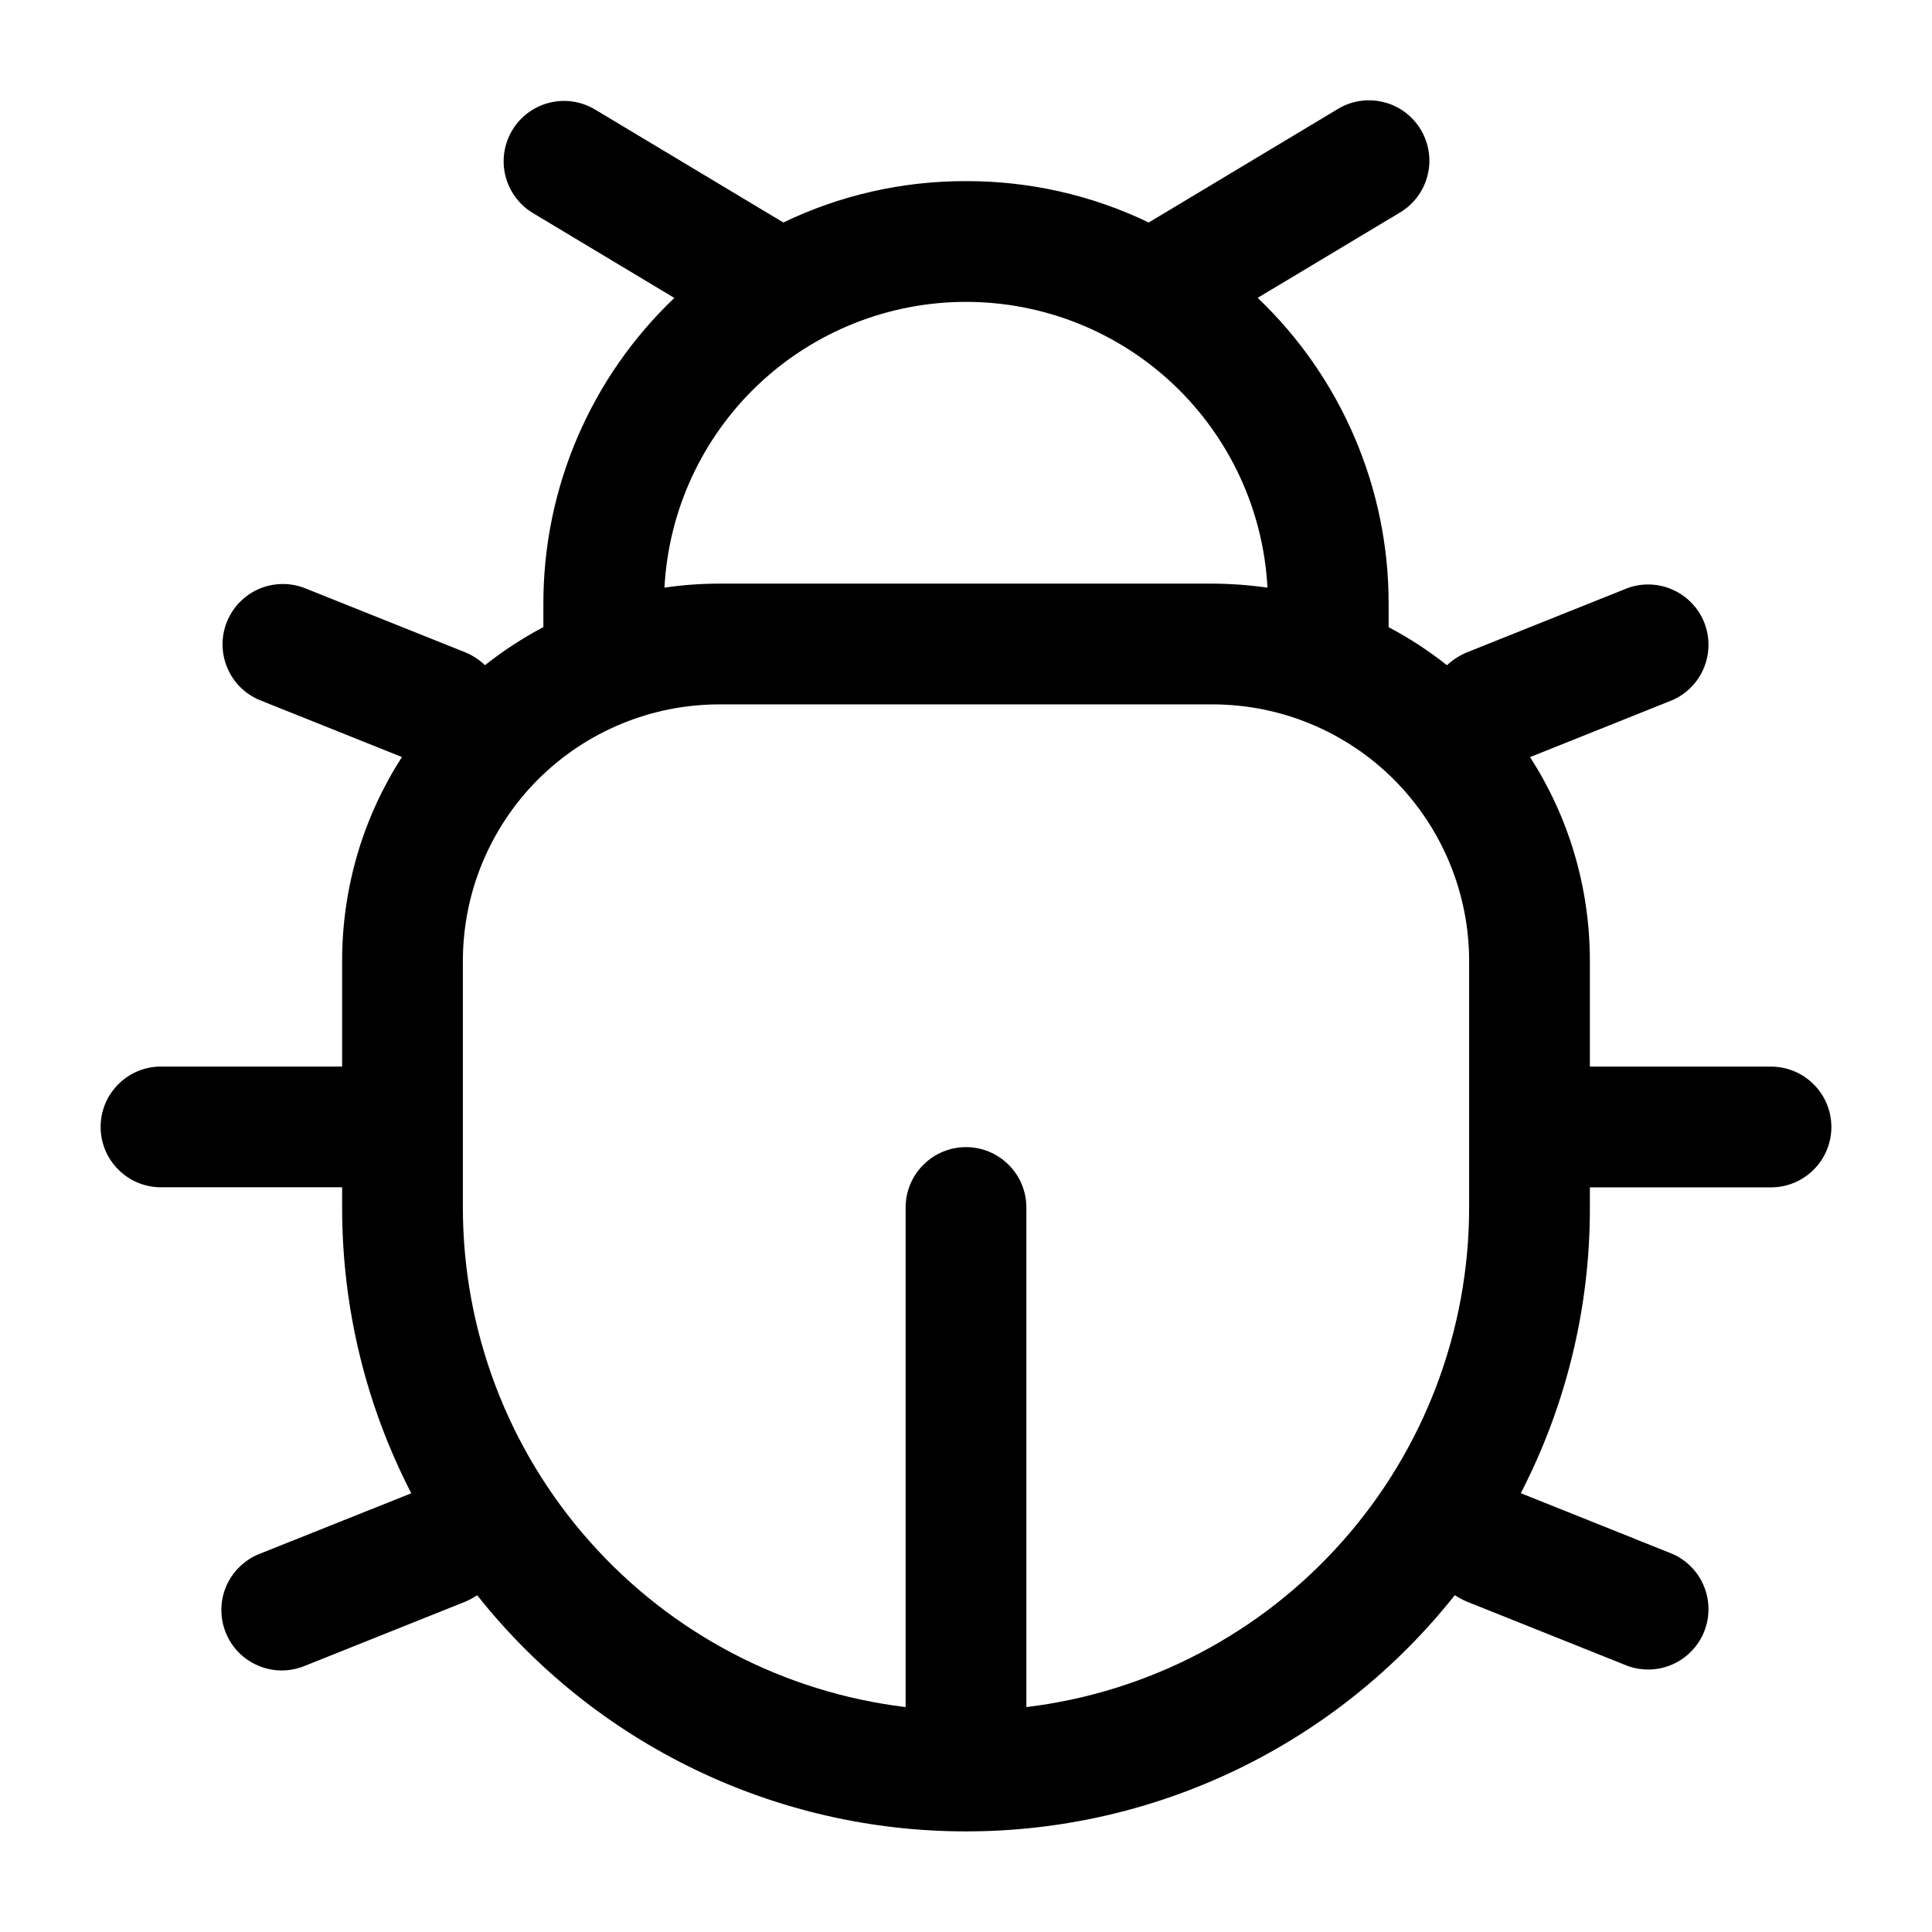 <svg width="24" height="24" viewBox="0 0 24 24" fill="none" xmlns="http://www.w3.org/2000/svg">
<g clip-path="url(#clip0_221_17524)">
<path fill-rule="evenodd" clip-rule="evenodd" d="M17.386 2.643C17.471 2.593 17.546 2.526 17.606 2.447C17.665 2.368 17.709 2.277 17.733 2.181C17.758 2.085 17.763 1.985 17.748 1.887C17.734 1.789 17.7 1.695 17.649 1.61C17.598 1.525 17.531 1.451 17.451 1.392C17.371 1.333 17.281 1.291 17.184 1.268C17.088 1.244 16.988 1.24 16.89 1.255C16.792 1.27 16.698 1.305 16.614 1.357L14.27 2.764C13.562 2.423 12.786 2.248 12 2.25C11.215 2.248 10.439 2.423 9.731 2.764L7.386 1.357C7.216 1.257 7.013 1.228 6.821 1.277C6.63 1.326 6.465 1.448 6.363 1.618C6.262 1.787 6.231 1.99 6.278 2.182C6.325 2.374 6.446 2.54 6.614 2.643L8.377 3.701C7.862 4.191 7.453 4.78 7.173 5.433C6.893 6.086 6.749 6.789 6.75 7.5V7.79C6.493 7.926 6.251 8.084 6.025 8.263C5.954 8.195 5.87 8.141 5.779 8.103L3.779 7.303C3.595 7.234 3.392 7.239 3.212 7.318C3.033 7.397 2.891 7.544 2.818 7.726C2.745 7.908 2.747 8.111 2.822 8.292C2.897 8.474 3.04 8.618 3.221 8.695L4.993 9.404C4.523 10.134 4.25 11.004 4.25 11.937V13.249H2C1.801 13.249 1.61 13.328 1.47 13.469C1.329 13.609 1.25 13.8 1.25 13.999C1.25 14.198 1.329 14.389 1.47 14.529C1.61 14.67 1.801 14.749 2 14.749H4.25V15C4.25 16.28 4.56 17.486 5.109 18.55L3.221 19.304C3.13 19.34 3.046 19.395 2.976 19.464C2.905 19.532 2.849 19.615 2.81 19.705C2.771 19.796 2.751 19.893 2.75 19.992C2.749 20.09 2.767 20.188 2.804 20.279C2.84 20.371 2.894 20.454 2.963 20.525C3.032 20.595 3.114 20.651 3.205 20.69C3.295 20.729 3.393 20.75 3.491 20.751C3.59 20.752 3.688 20.733 3.779 20.697L5.779 19.897C5.831 19.875 5.881 19.848 5.928 19.817C6.653 20.732 7.576 21.471 8.628 21.979C9.679 22.487 10.832 22.751 12 22.75C13.168 22.751 14.321 22.487 15.372 21.979C16.424 21.471 17.347 20.731 18.072 19.816C18.12 19.847 18.17 19.874 18.222 19.896L20.222 20.696C20.405 20.761 20.606 20.753 20.782 20.673C20.959 20.593 21.098 20.448 21.17 20.268C21.242 20.087 21.241 19.886 21.168 19.707C21.095 19.527 20.955 19.383 20.778 19.304L18.892 18.549C19.458 17.452 19.753 16.235 19.75 15V14.75H22C22.199 14.75 22.39 14.671 22.53 14.53C22.671 14.39 22.75 14.199 22.75 14C22.75 13.801 22.671 13.61 22.53 13.47C22.39 13.329 22.199 13.25 22 13.25H19.75V11.938C19.75 11.004 19.477 10.135 19.007 9.405L20.778 8.696C20.955 8.617 21.095 8.473 21.168 8.293C21.241 8.113 21.242 7.912 21.17 7.732C21.098 7.552 20.959 7.407 20.782 7.327C20.606 7.247 20.405 7.239 20.222 7.304L18.222 8.104C18.131 8.142 18.047 8.196 17.975 8.264C17.748 8.084 17.506 7.926 17.25 7.791V7.5C17.251 6.789 17.107 6.086 16.827 5.433C16.547 4.779 16.138 4.19 15.623 3.7L17.386 2.643ZM5.75 15V11.938C5.75 11.519 5.832 11.105 5.992 10.718C6.153 10.331 6.387 9.979 6.683 9.683C6.98 9.387 7.331 9.152 7.718 8.992C8.105 8.832 8.519 8.75 8.938 8.75H15.062C15.907 8.75 16.718 9.086 17.316 9.684C17.913 10.282 18.25 11.093 18.25 11.938V15C18.25 16.528 17.691 18.003 16.677 19.146C15.664 20.29 14.267 21.023 12.75 21.206V15C12.75 14.801 12.671 14.61 12.53 14.47C12.39 14.329 12.199 14.25 12 14.25C11.801 14.25 11.61 14.329 11.47 14.47C11.329 14.61 11.25 14.801 11.25 15V21.206C9.733 21.023 8.336 20.29 7.323 19.146C6.309 18.003 5.75 16.528 5.75 15ZM12 3.75C12.96 3.75 13.883 4.118 14.58 4.778C15.277 5.439 15.694 6.341 15.745 7.3C15.519 7.268 15.291 7.251 15.063 7.25H8.936C8.705 7.25 8.477 7.267 8.254 7.3C8.305 6.341 8.722 5.438 9.419 4.778C10.116 4.118 11.04 3.75 12 3.75Z" fill="black"/>
</g>
<defs>
<clipPath id="clip0_221_17524">
<rect width="24" height="24" fill="white"/>
</clipPath>
</defs>
</svg>
